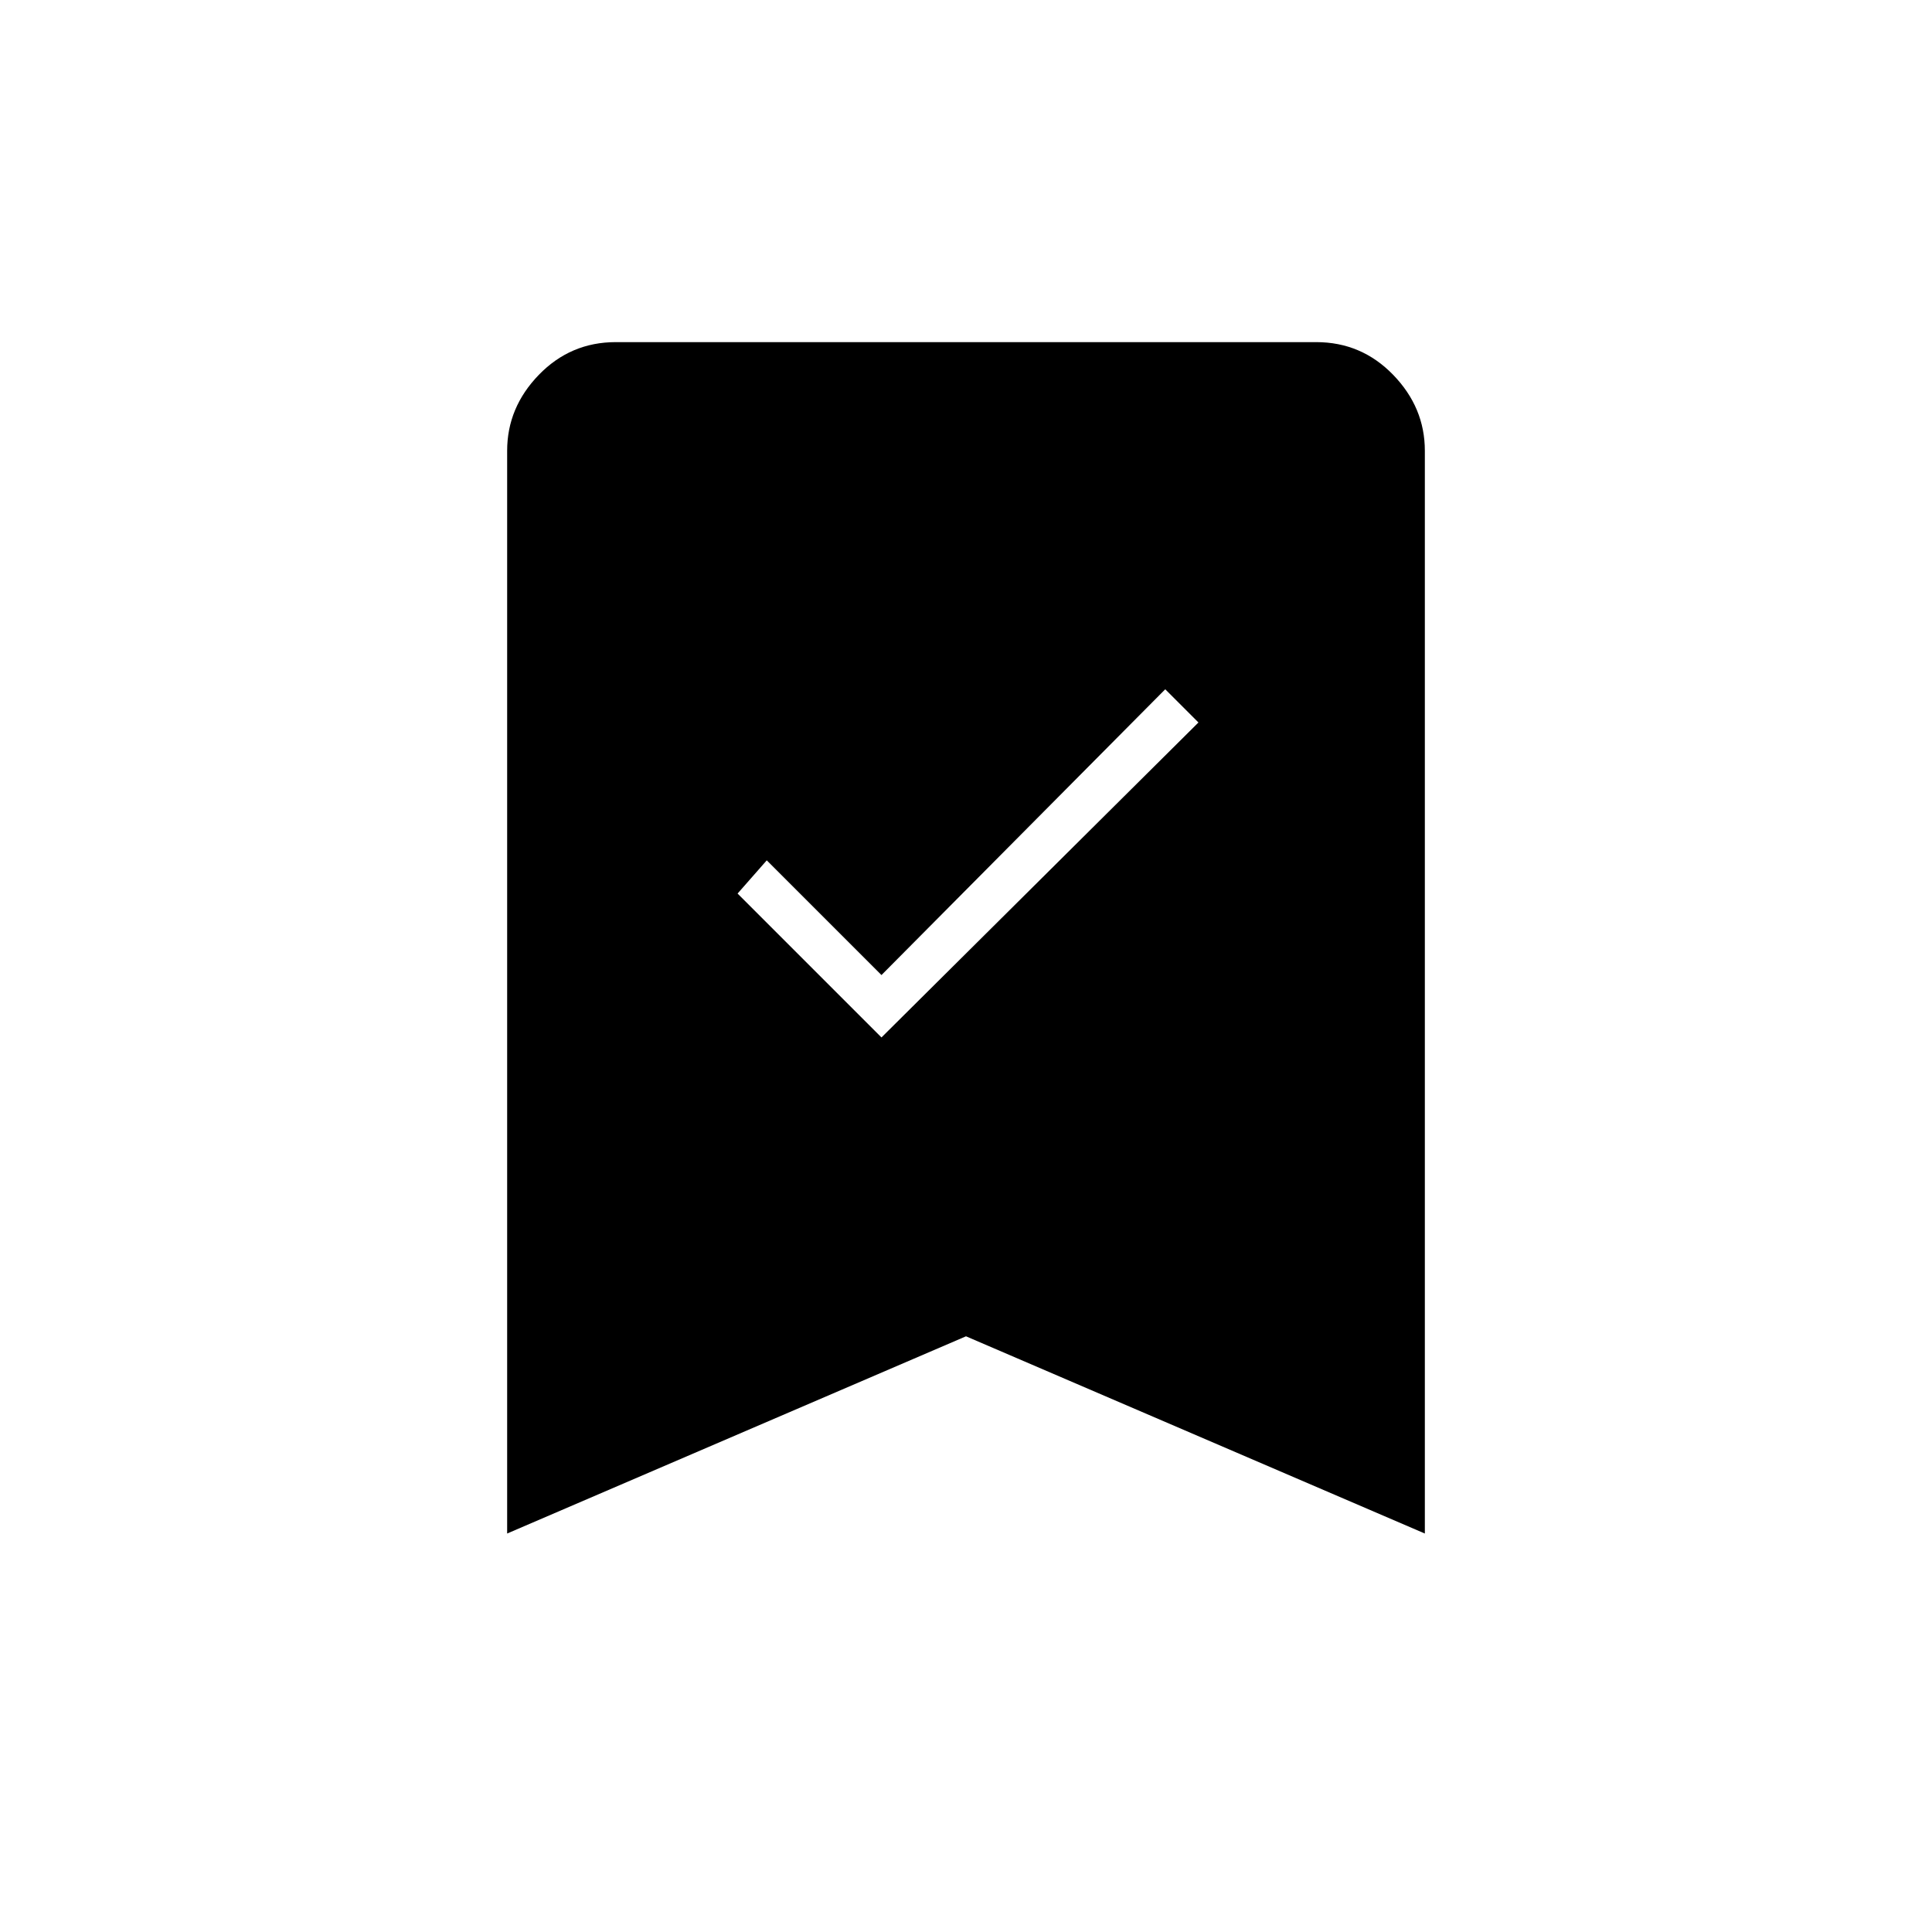 <svg xmlns="http://www.w3.org/2000/svg" height="48" viewBox="0 -960 960 960" width="48"><path d="M438-444.5 595.5-601 579-617.5l-141 142-57-57-14.5 16.5 71.5 71.5ZM252-198v-538q0-21.5 15.75-37.75T306-790h348q22.5 0 38.25 16.25T708-736v538l-228-98-228 98Z"/></svg>